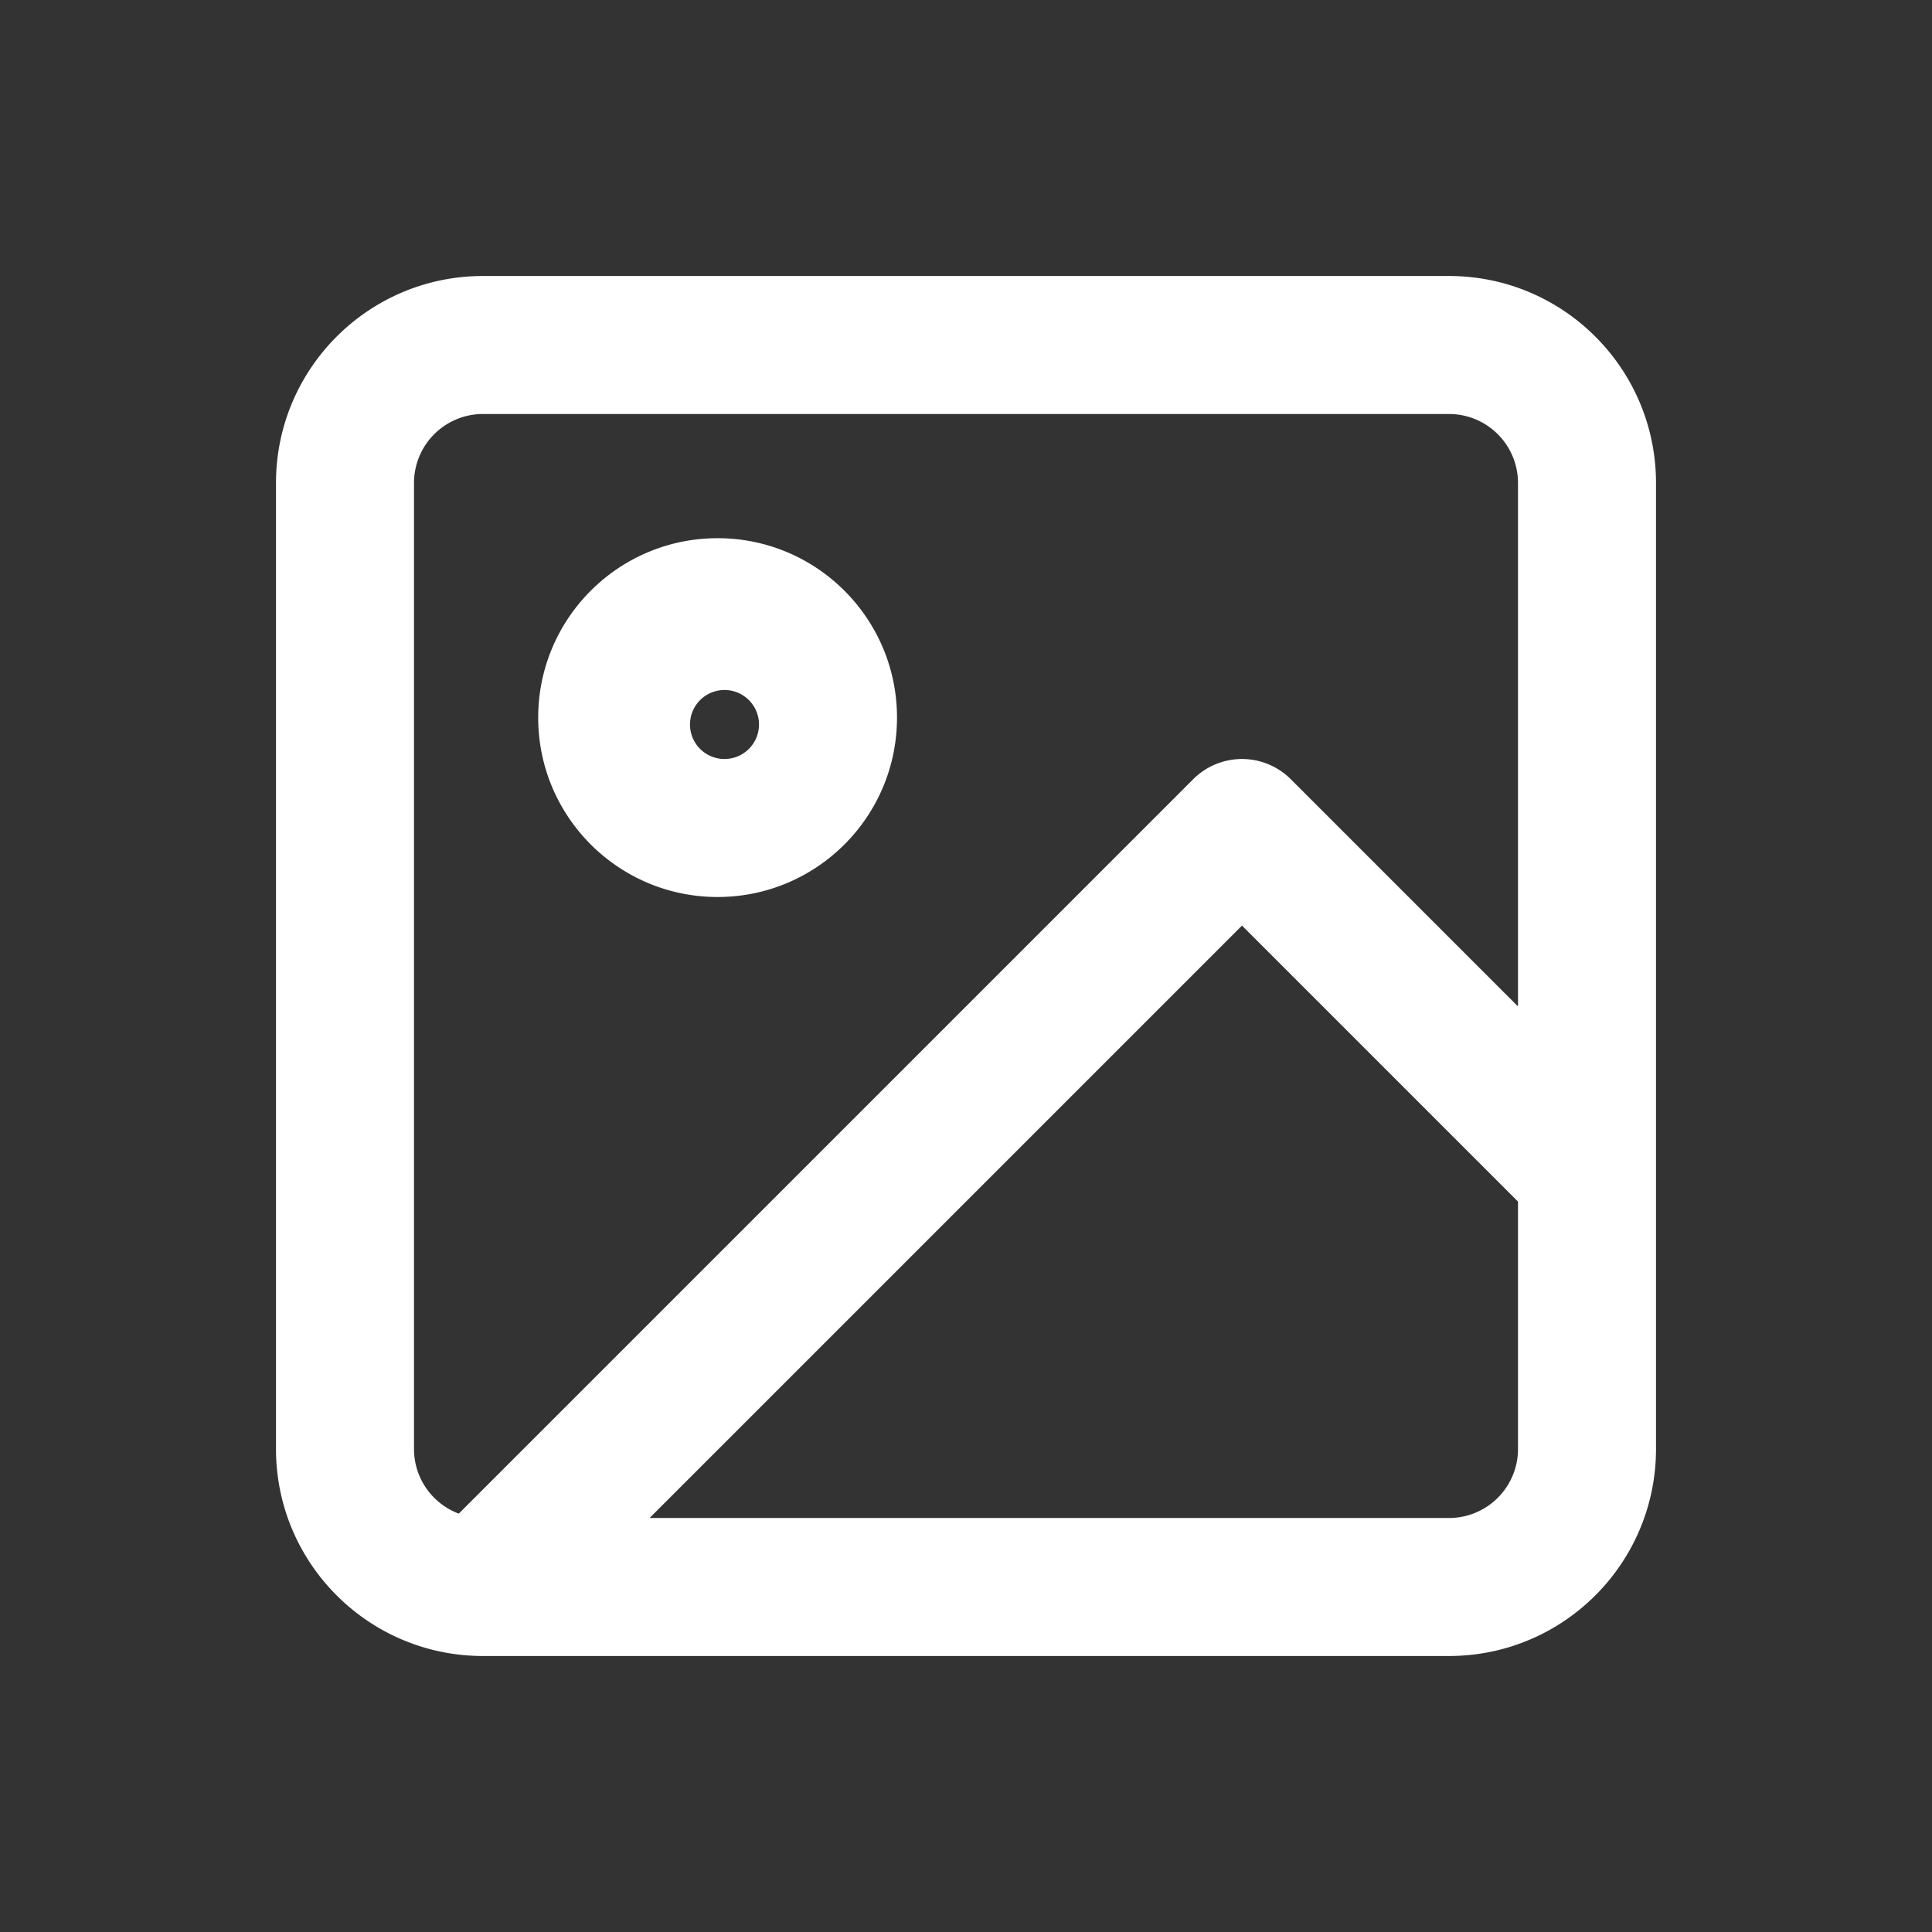 <svg xmlns="http://www.w3.org/2000/svg" xmlns:xlink="http://www.w3.org/1999/xlink" width="140" height="140" viewBox="0 0 140 140">
    <rect x="0" y="0" width="140" height="140" fill="#333333" stroke="none"/>
    <defs>
        <path id="a" d="M90 52.929V15a5 5 0 0 0-5-5H15a5 5 0 0 0-5 5v70a5.002 5.002 0 0 0 3.245 4.683l53.22-53.219a5 5 0 0 1 7.07 0L90 52.93zm0 14.142l-20-20L27.071 90H85a5 5 0 0 0 5-5V67.071zM15 0h70c8.284 0 15 6.716 15 15v70c0 8.284-6.716 15-15 15H15c-8.284 0-15-6.716-15-15V15C0 6.716 6.716 0 15 0zm17 45c-7.18 0-13-5.82-13-13s5.82-13 13-13 13 5.82 13 13-5.82 13-13 13zm.5-10a2.5 2.5 0 1 0 0-5 2.5 2.5 0 0 0 0 5z"/>
    </defs>
    <use fill="#FFF" fill-rule="nonzero" transform="translate(20 20)" xlink:href="#a"/>
</svg>
